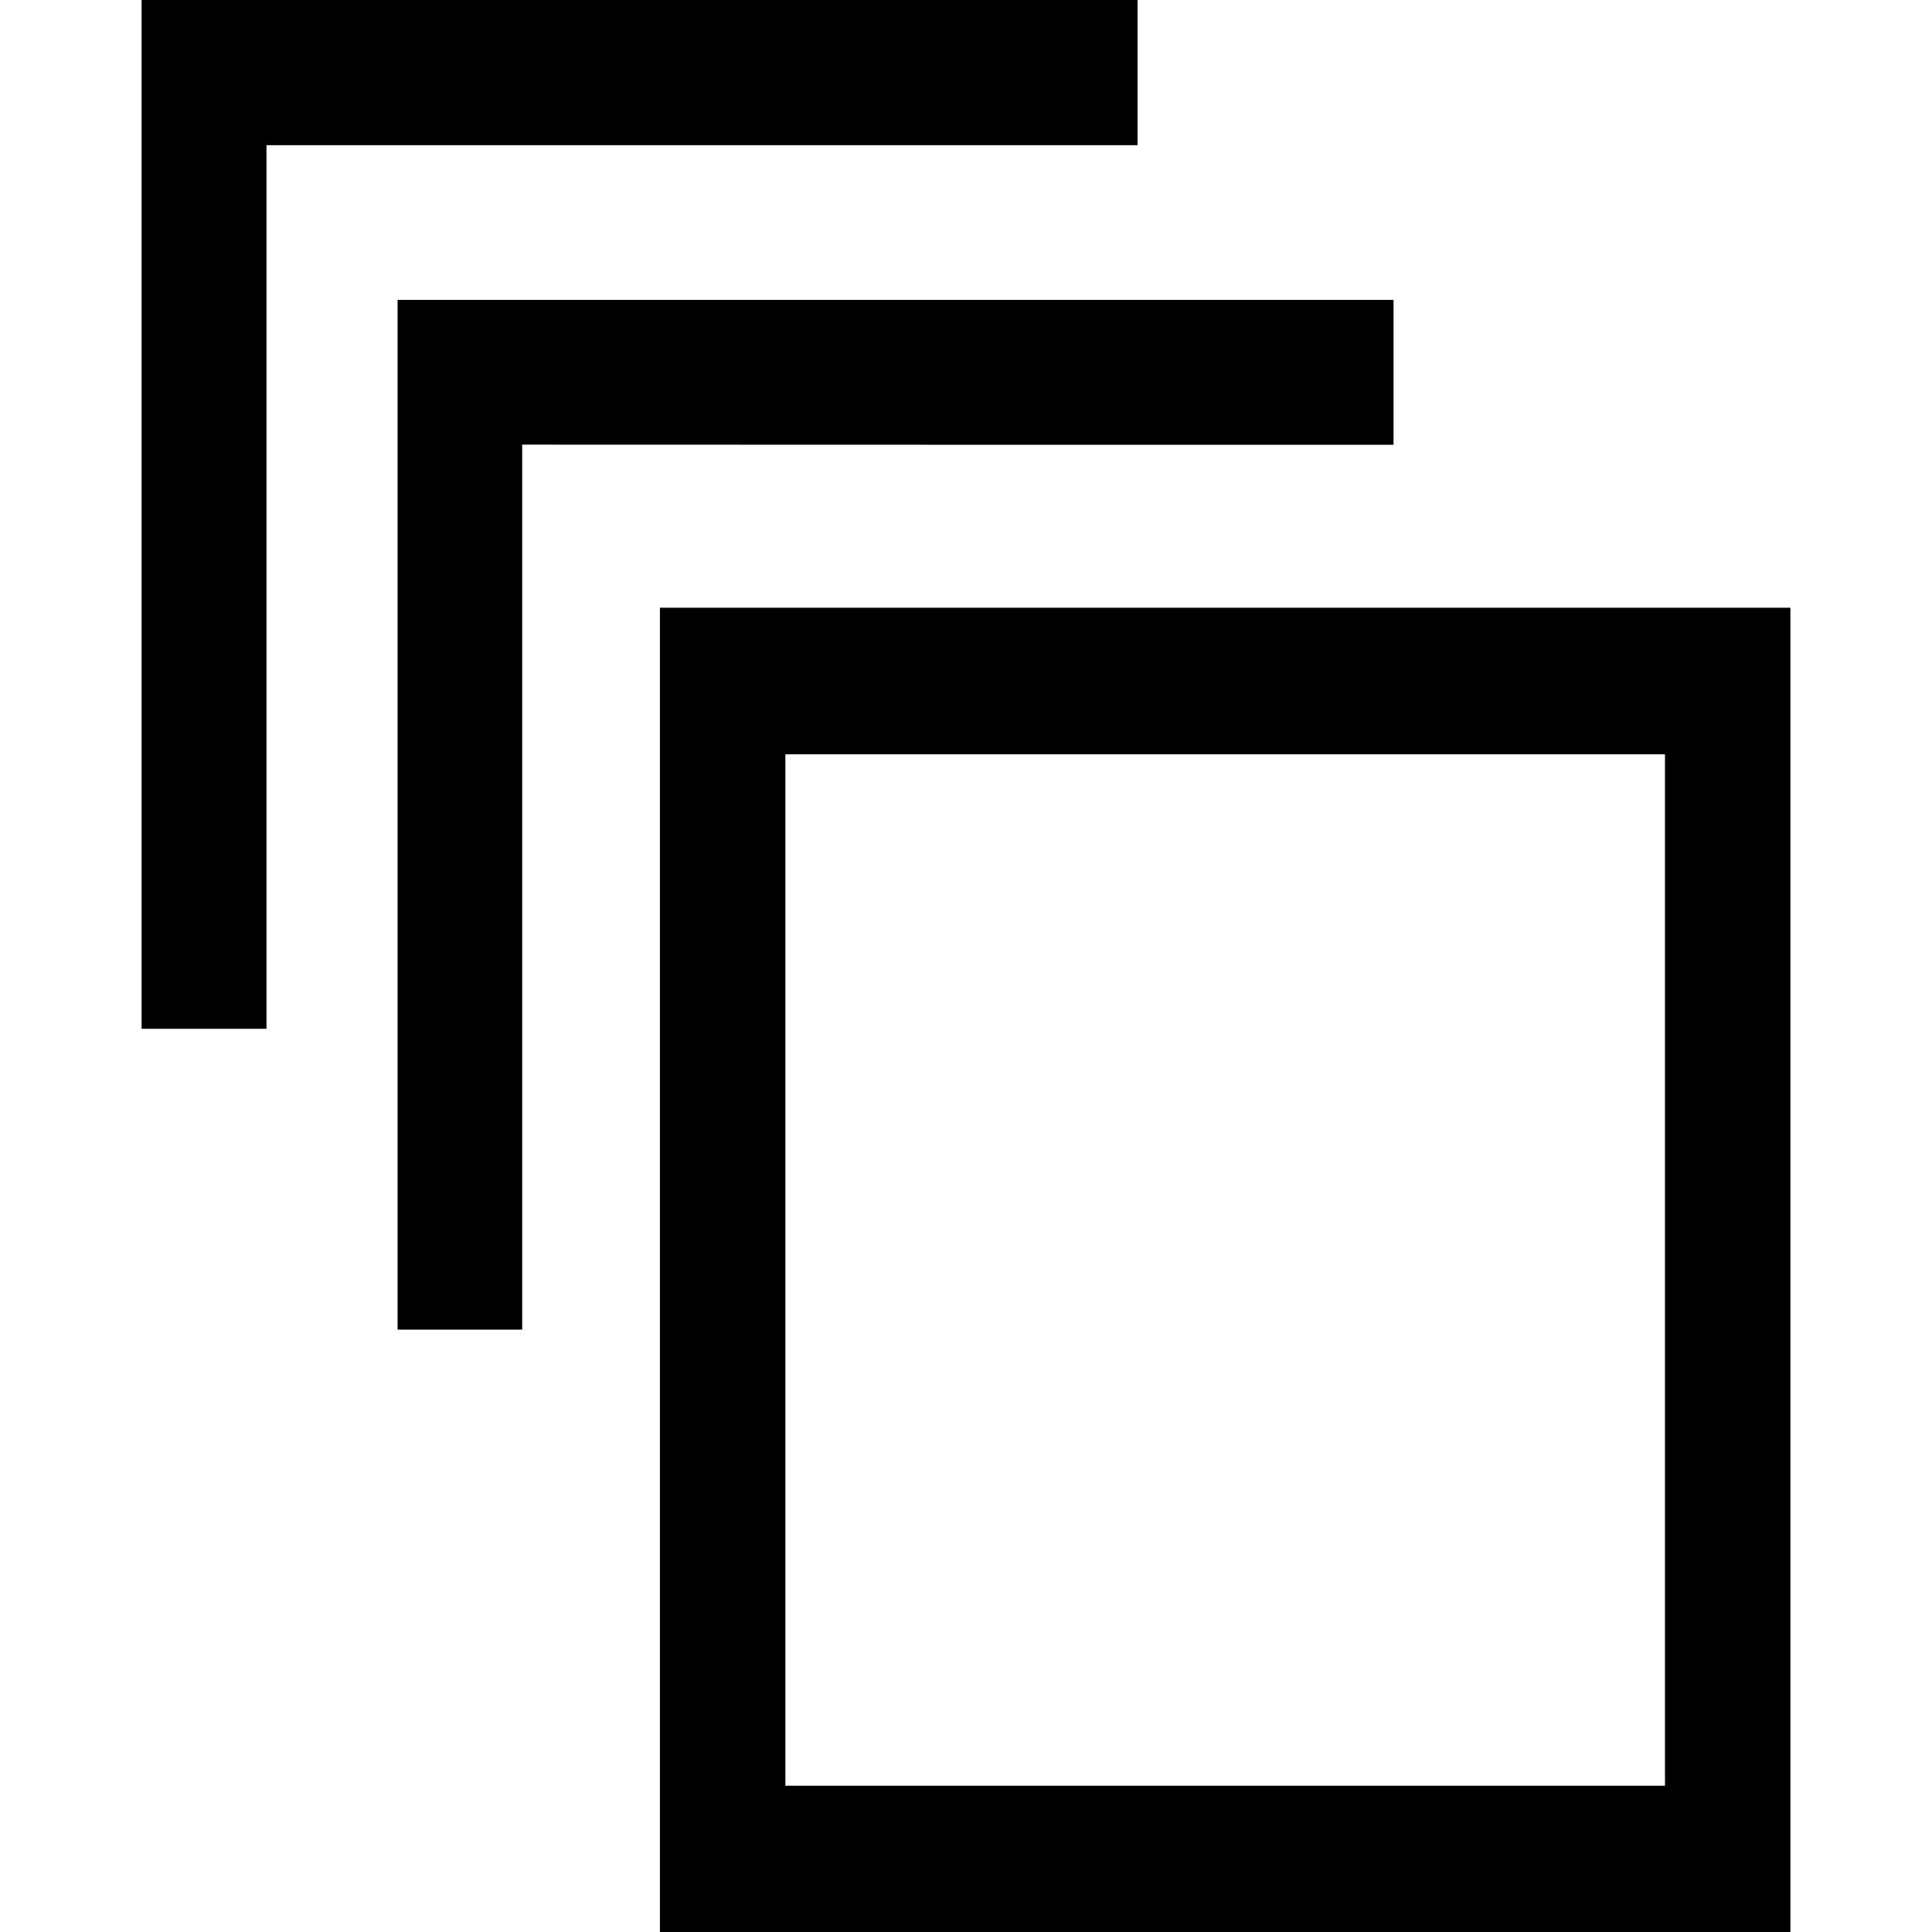 <?xml version="1.0" encoding="utf-8"?>

<!--
 ~   Copyright (c) 2017 WSO2 Inc. (http://wso2.com) All Rights Reserved.
 ~
 ~   Licensed under the Apache License, Version 2.0 (the "License");
 ~   you may not use this file except in compliance with the License.
 ~   You may obtain a copy of the License at
 ~
 ~        http://www.apache.org/licenses/LICENSE-2.0
 ~
 ~   Unless required by applicable law or agreed to in writing, software
 ~   distributed under the License is distributed on an "AS IS" BASIS,
 ~   WITHOUT WARRANTIES OR CONDITIONS OF ANY KIND, either express or implied.
 ~   See the License for the specific language governing permissions and
 ~   limitations under the License.
-->

<svg version="1.1" id="clone" xmlns="http://www.w3.org/2000/svg" xmlns:xlink="http://www.w3.org/1999/xlink" x="0px" y="0px"
	 viewBox="0 0 14 14" style="enable-background:new 0 0 14 14;" xml:space="preserve">
<path d="M4.782,14.003c0-3.203,0-6.397,0-9.599c2.731,0,5.456,0,8.192,0
	c0,3.194,0,6.391,0,9.599C10.249,14.003,7.521,14.003,4.782,14.003z M5.691,5.466
	c0,2.501,0,4.985,0,7.474c2.129,0,4.251,0,6.374,0c0-2.497,0-4.984,0-7.474
	C9.937,5.466,7.818,5.466,5.691,5.466z M10.098,3.223c0-0.36,0-0.705,0-1.05
	c-2.41,0-4.811,0-7.217,0c0,2.824,0,4.64,0,7.462c0.301,0,0.596,0,0.903,0
	c0-2.468,0-3.928,0-6.413C5.902,3.223,8.001,3.223,10.098,3.223z M1.026,7.455
	c0.304,0,0.598,0,0.905,0c0-2.47,0-3.93,0-6.403c2.11,0,4.209,0,6.312,0
	c0-0.359,0-0.704,0-1.055c-2.408,0-4.808,0-7.217,0
	C1.026,2.826,1.026,4.642,1.026,7.455z"/>
</svg>
